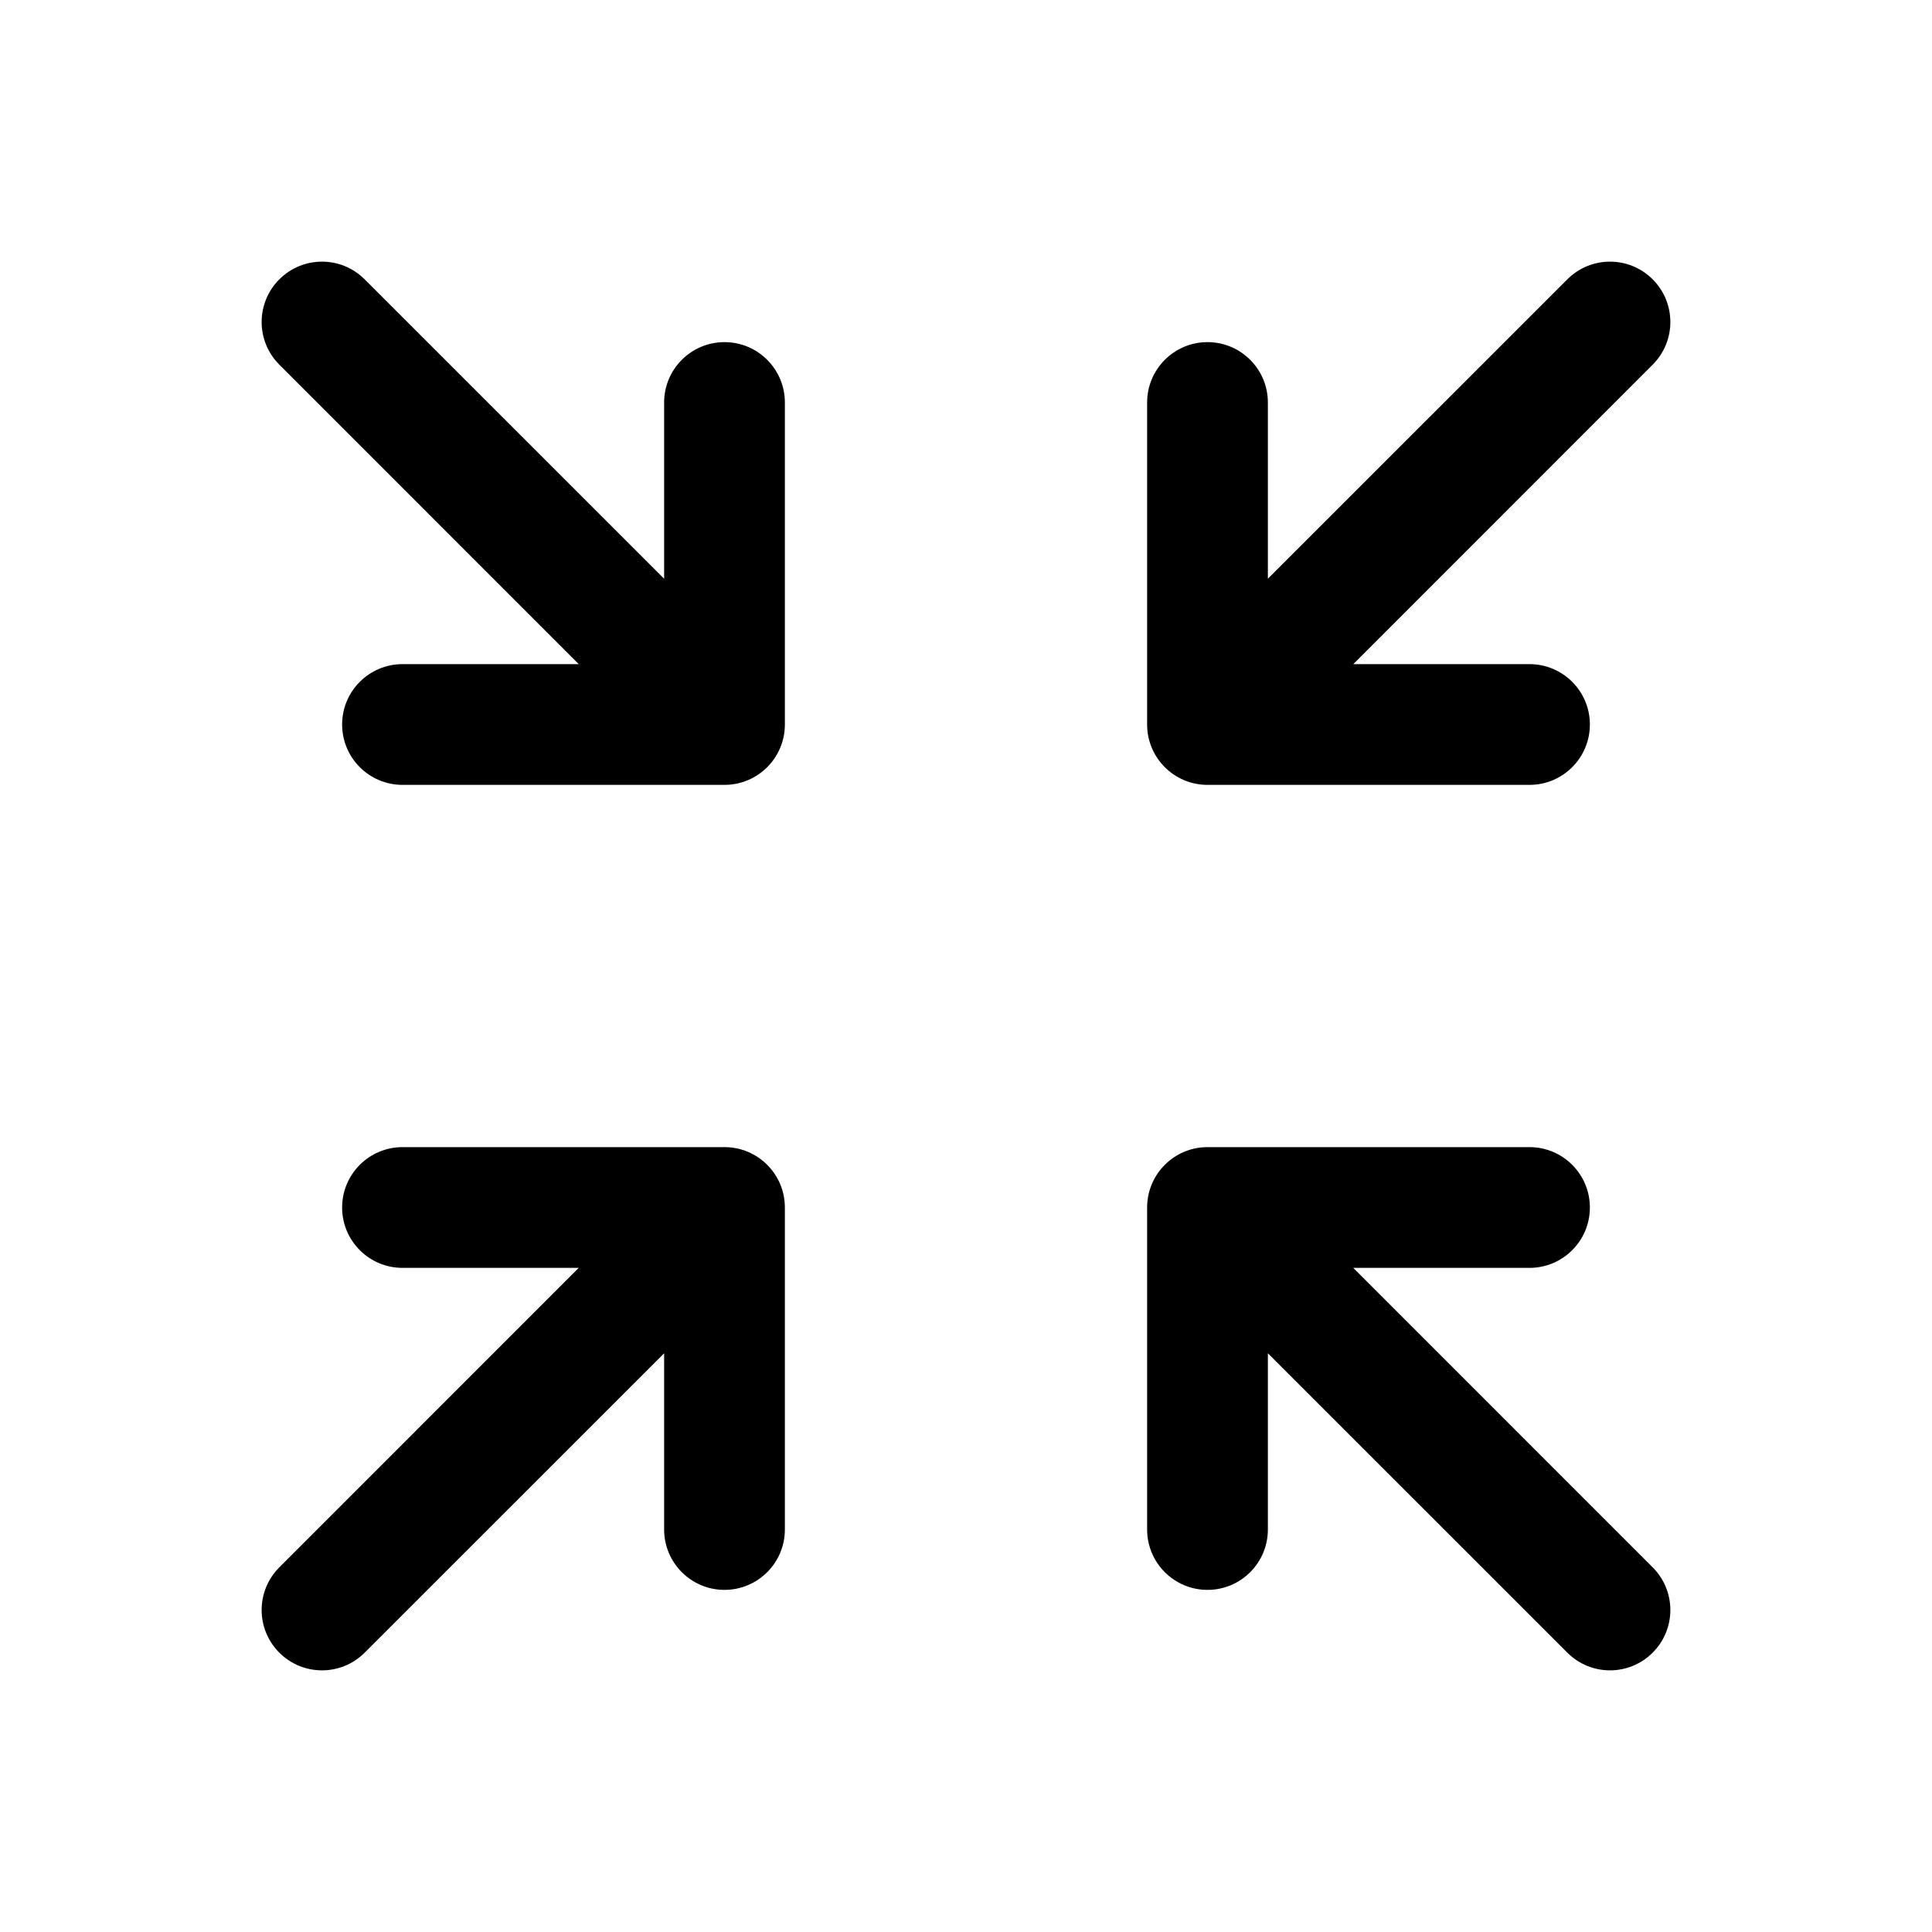 <svg width="24" height="24" viewBox="0 0 24 24" fill="none" xmlns="http://www.w3.org/2000/svg">
<g id="collapse">
<g clip-path="url(#clip0_232_12724)">
<g id="Weight=Dynamic">
<path id="Vector (Stroke)" fill-rule="evenodd" clip-rule="evenodd" d="M3.47 3.47C3.763 3.177 4.237 3.177 4.53 3.47L8.25 7.189V5C8.25 4.586 8.586 4.25 9 4.25C9.414 4.25 9.75 4.586 9.75 5V9C9.75 9.414 9.414 9.75 9 9.75H5C4.586 9.75 4.25 9.414 4.25 9C4.25 8.586 4.586 8.25 5 8.25H7.189L3.47 4.53C3.177 4.237 3.177 3.763 3.47 3.47ZM20.53 3.47C20.823 3.763 20.823 4.237 20.53 4.53L16.811 8.25H19C19.414 8.25 19.75 8.586 19.75 9C19.75 9.414 19.414 9.75 19 9.75H15C14.586 9.75 14.25 9.414 14.25 9V5C14.25 4.586 14.586 4.25 15 4.25C15.414 4.25 15.75 4.586 15.75 5V7.189L19.47 3.47C19.763 3.177 20.237 3.177 20.53 3.47ZM5 15.75C4.586 15.75 4.25 15.414 4.25 15C4.25 14.586 4.586 14.25 5 14.25H9C9.414 14.25 9.75 14.586 9.75 15V19C9.75 19.414 9.414 19.75 9 19.75C8.586 19.75 8.25 19.414 8.25 19V16.811L4.53 20.53C4.237 20.823 3.763 20.823 3.47 20.53C3.177 20.237 3.177 19.763 3.47 19.47L7.189 15.75H5ZM14.25 15C14.25 14.586 14.586 14.25 15 14.25H19C19.414 14.25 19.75 14.586 19.75 15C19.75 15.414 19.414 15.75 19 15.75H16.811L20.53 19.47C20.823 19.763 20.823 20.237 20.53 20.53C20.237 20.823 19.763 20.823 19.47 20.53L15.75 16.811V19C15.75 19.414 15.414 19.75 15 19.75C14.586 19.75 14.25 19.414 14.25 19V15Z" fill="black"/>
</g>
</g>
</g>
<defs>
<clipPath id="clip0_232_12724">
<rect width="24" height="24" rx="5" fill="white"/>
</clipPath>
</defs>
</svg>
